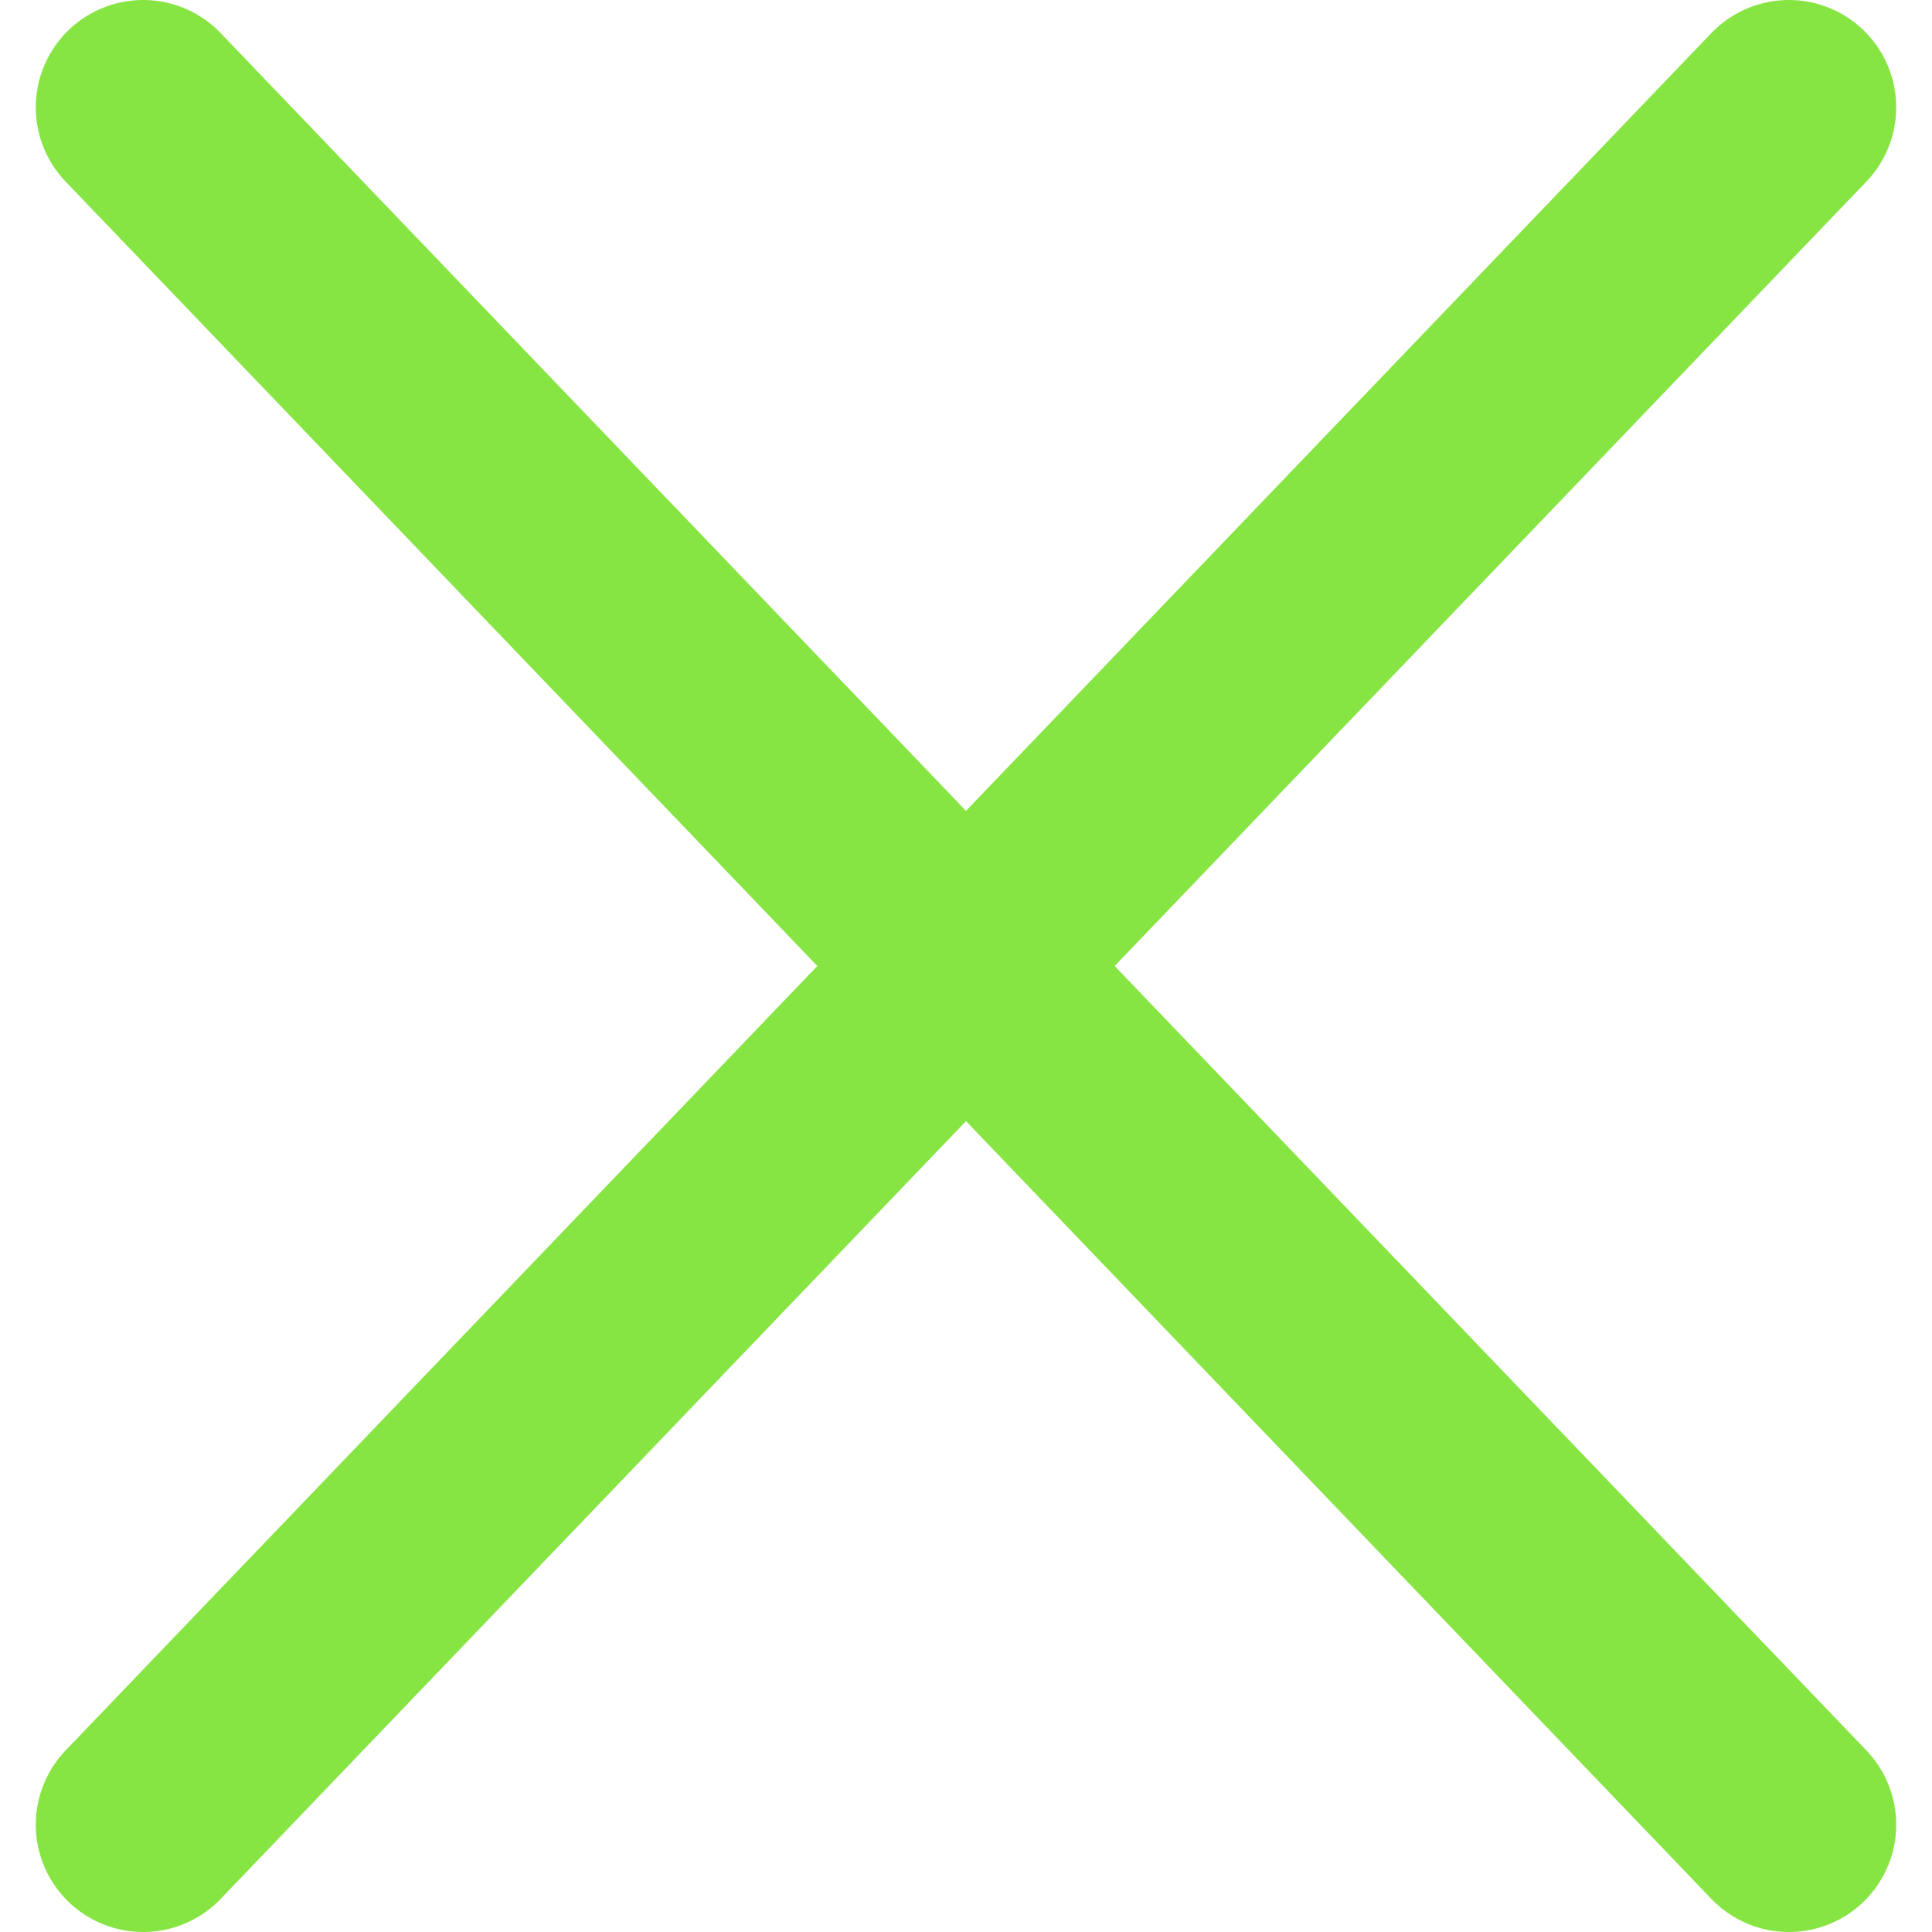 <svg xmlns="http://www.w3.org/2000/svg" width="36" height="36" fill="none">
  <g clip-path="url(#a)">
    <path stroke="#86E543" stroke-linecap="round" stroke-width="4" d="M33.333 34 2.667 2m30.666 0L2.667 34"/>
  </g>
  <defs>
    <clipPath id="a">
      <path fill="#fff" d="M0 0h36v36H0z"/>
    </clipPath>
  </defs>
</svg>
